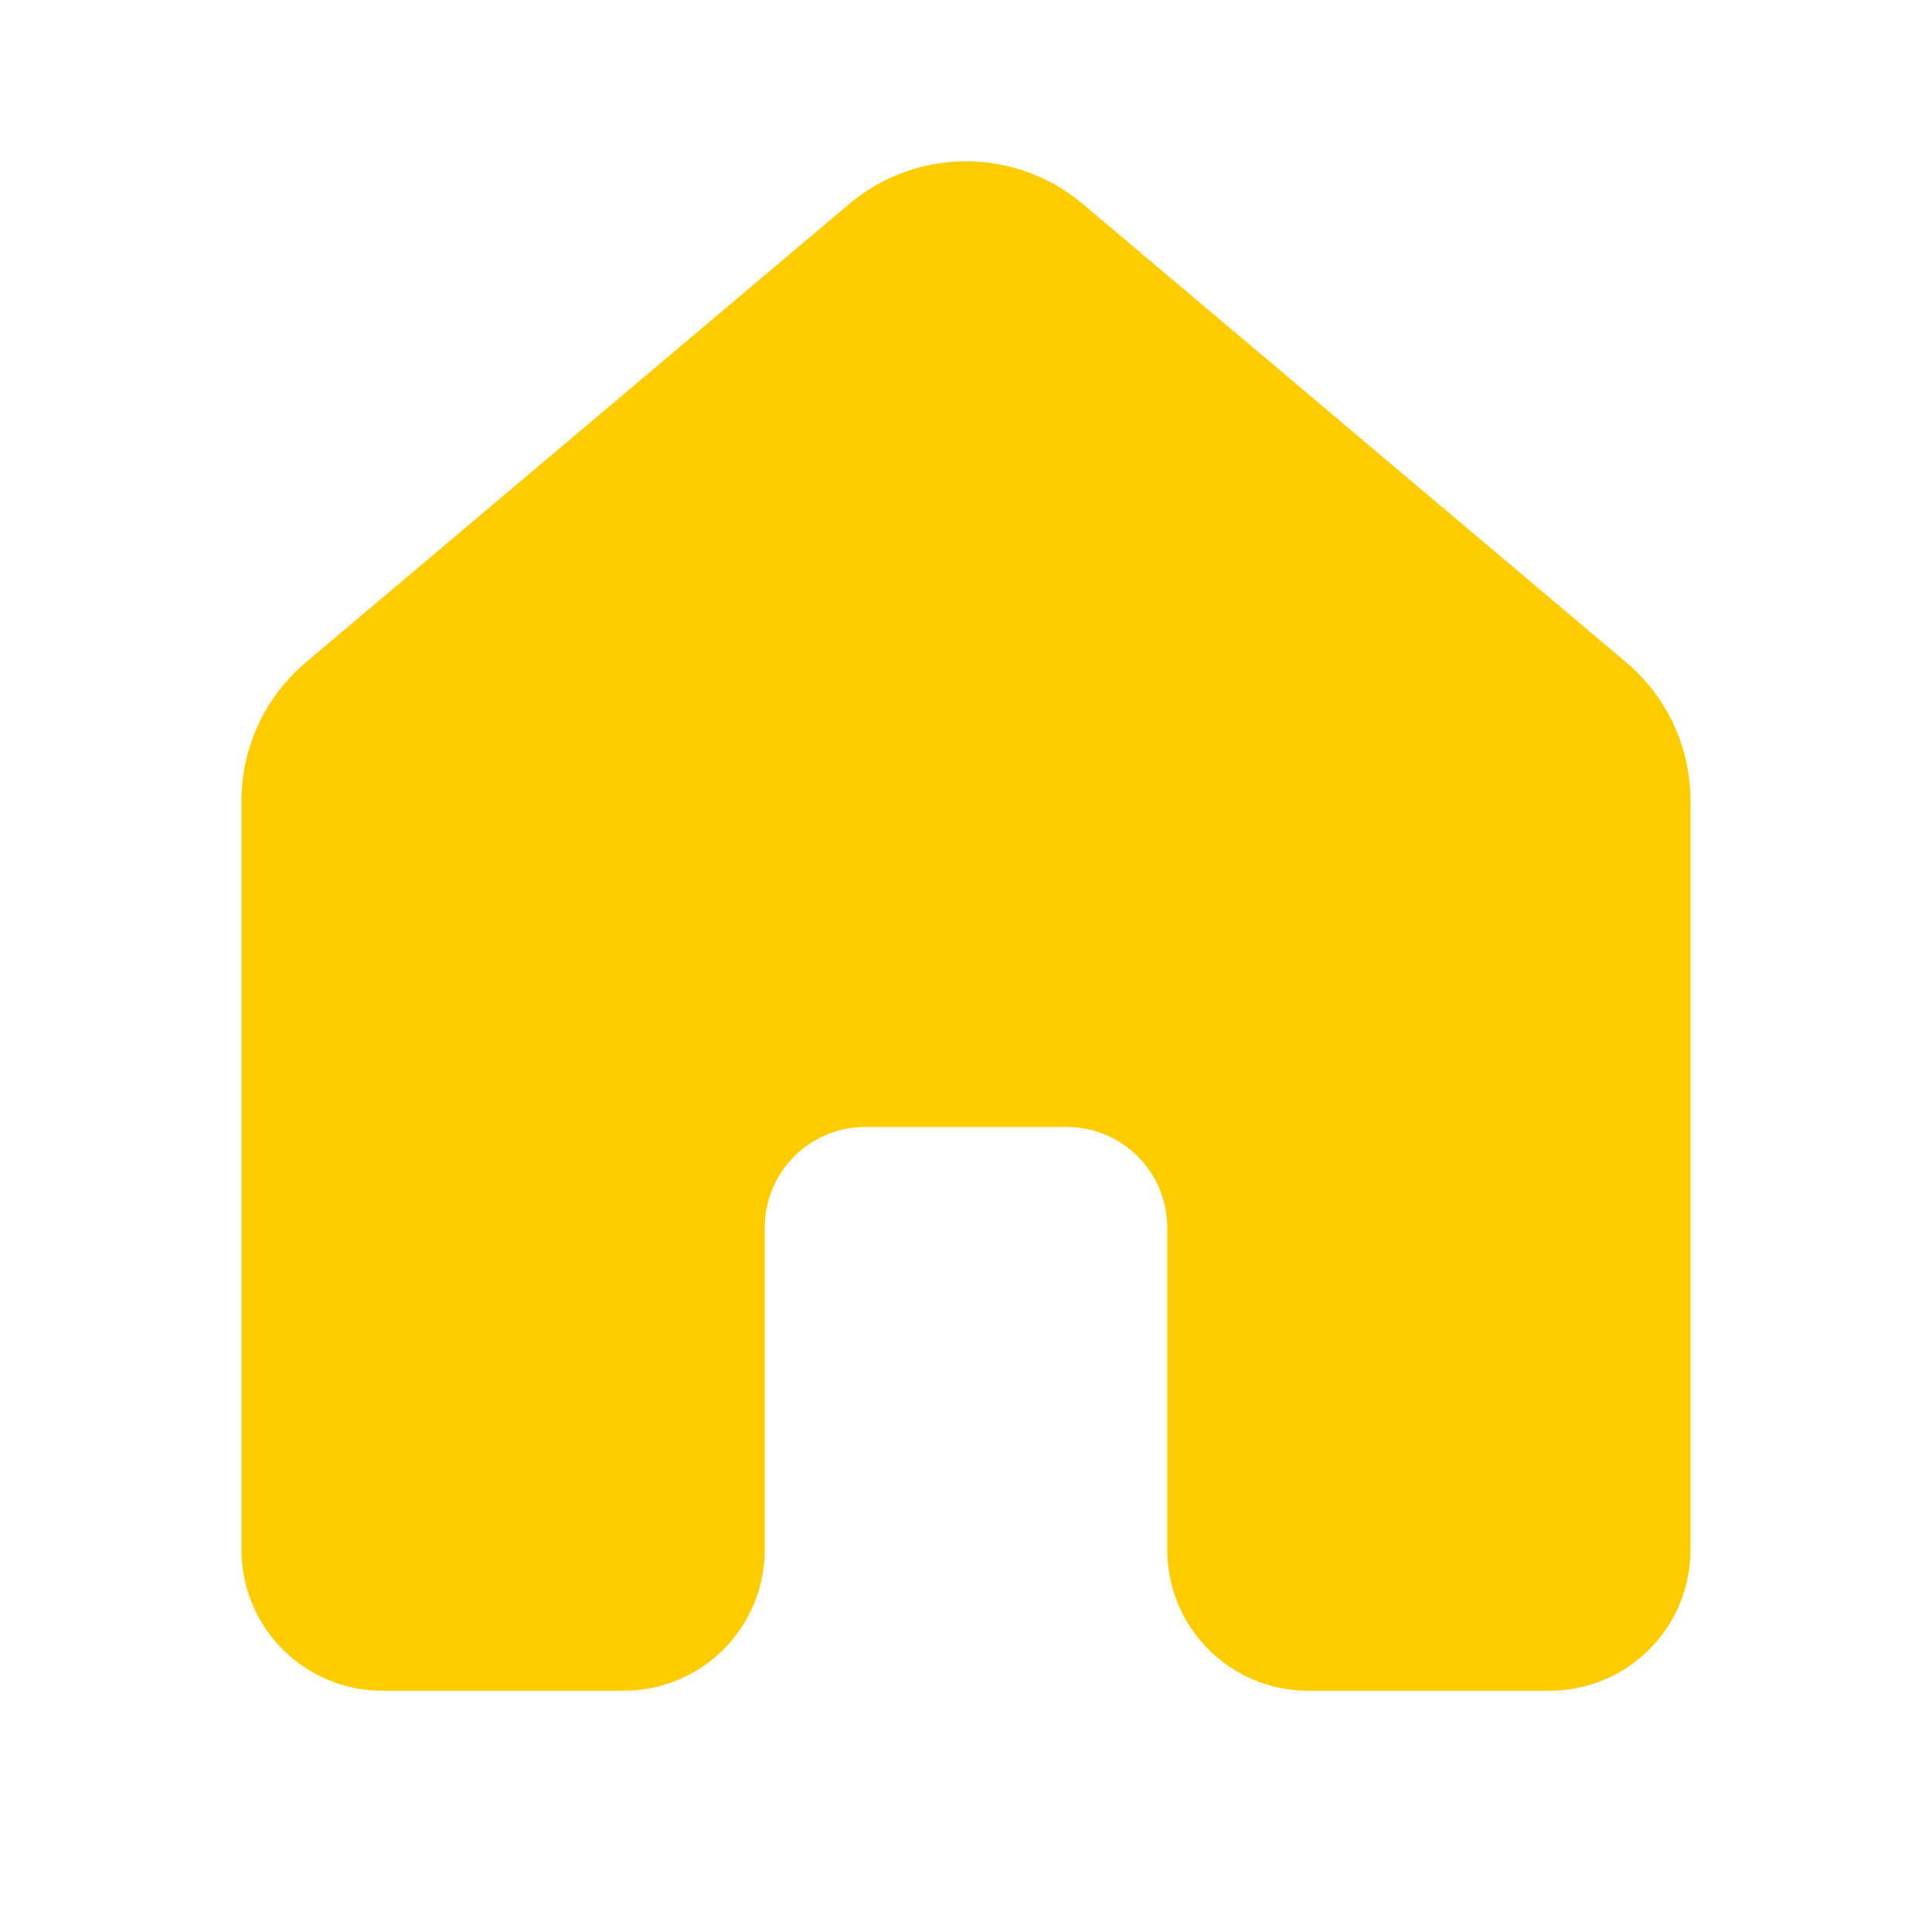 <svg width="34" height="34" viewBox="0 0 34 34" fill="none" xmlns="http://www.w3.org/2000/svg">
<path d="M19.054 3.588C18.479 3.104 17.752 2.838 17 2.838C16.248 2.838 15.521 3.104 14.946 3.588L5.383 11.656C5.028 11.956 4.743 12.329 4.547 12.749C4.352 13.17 4.25 13.629 4.25 14.093V27.275C4.25 28.644 5.361 29.754 6.729 29.754H10.979C11.637 29.754 12.267 29.493 12.732 29.028C13.197 28.563 13.458 27.933 13.458 27.275V21.604C13.458 20.641 14.226 19.859 15.182 19.833H18.818C19.279 19.846 19.718 20.038 20.04 20.368C20.362 20.699 20.542 21.142 20.542 21.604V27.275C20.542 28.644 21.652 29.754 23.021 29.754H27.271C27.928 29.754 28.559 29.493 29.024 29.028C29.489 28.563 29.75 27.933 29.75 27.275V14.092C29.75 13.627 29.648 13.169 29.453 12.748C29.257 12.327 28.972 11.954 28.617 11.655L19.054 3.588Z" fill="#FFCC00"/>
</svg>

